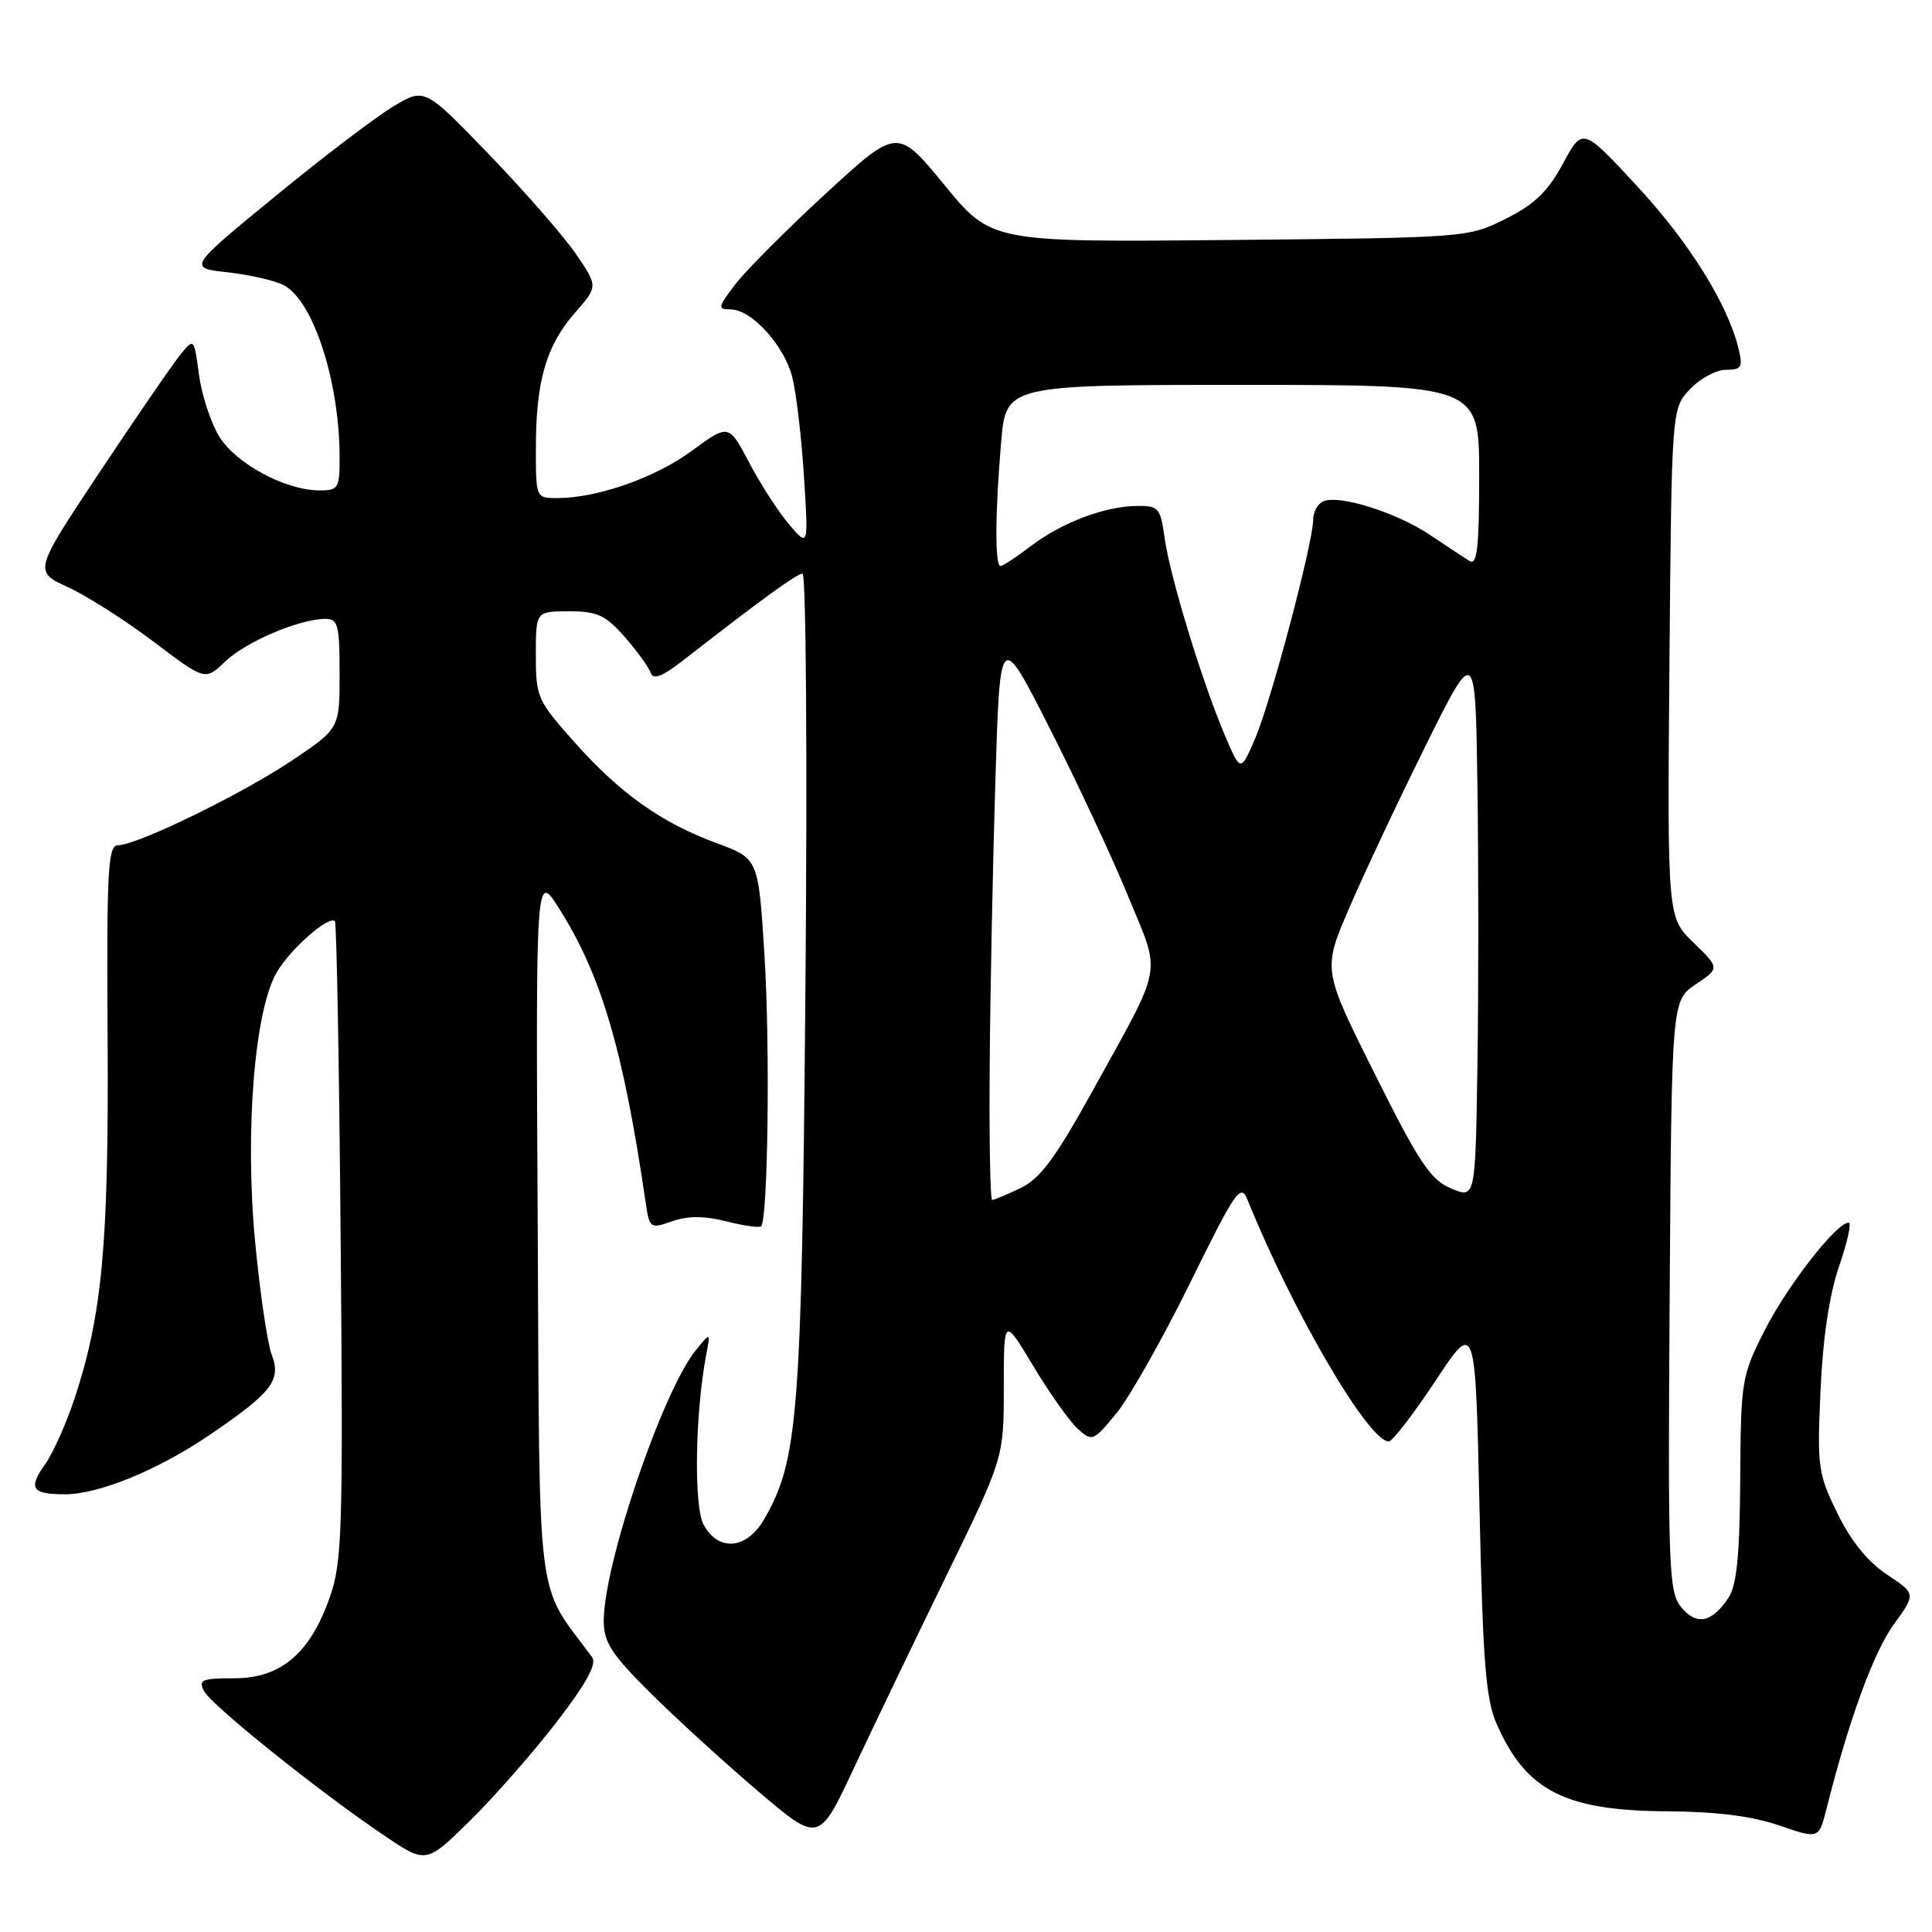 <?xml version="1.0" encoding="UTF-8" standalone="no"?>
<!DOCTYPE svg PUBLIC "-//W3C//DTD SVG 1.1//EN" "http://www.w3.org/Graphics/SVG/1.1/DTD/svg11.dtd" >
<svg xmlns="http://www.w3.org/2000/svg" xmlns:xlink="http://www.w3.org/1999/xlink" version="1.1" viewBox="0 0 256 256">
 <g >
 <path fill="currentColor"
d=" M 73.76 228.17 C 77.74 223.00 79.12 220.47 78.45 219.57 C 70.94 209.44 71.52 214.09 71.25 162.57 C 70.99 115.50 70.99 115.50 74.11 120.42 C 79.68 129.25 82.59 139.09 85.53 159.19 C 86.06 162.80 86.13 162.85 89.07 161.82 C 91.17 161.09 93.34 161.10 96.26 161.84 C 98.56 162.42 100.62 162.71 100.85 162.49 C 101.76 161.57 102.05 138.70 101.30 126.64 C 100.50 113.77 100.50 113.77 95.00 111.74 C 87.61 109.01 82.21 105.18 76.10 98.32 C 71.21 92.84 71.00 92.36 71.00 86.80 C 71.00 81.00 71.00 81.00 75.40 81.00 C 79.15 81.00 80.23 81.50 82.78 84.40 C 84.42 86.27 85.97 88.41 86.22 89.15 C 86.54 90.12 87.73 89.67 90.52 87.50 C 100.97 79.36 105.58 76.02 106.34 76.01 C 106.81 76.00 106.98 100.41 106.73 130.25 C 106.24 187.62 105.78 193.56 101.22 201.36 C 98.91 205.33 95.16 205.63 93.22 202.00 C 91.91 199.56 92.11 187.19 93.58 179.50 C 94.15 176.50 94.15 176.50 92.18 178.94 C 87.78 184.38 80.00 207.26 80.00 214.77 C 80.00 217.63 81.02 219.20 86.25 224.39 C 89.69 227.80 96.10 233.65 100.50 237.39 C 108.50 244.19 108.50 244.19 113.12 234.34 C 115.66 228.93 121.17 217.46 125.37 208.85 C 133.00 193.20 133.00 193.20 133.01 183.85 C 133.01 174.50 133.01 174.50 136.92 181.02 C 139.08 184.61 141.72 188.34 142.80 189.32 C 144.71 191.05 144.87 190.99 147.91 187.30 C 149.63 185.21 154.03 177.43 157.68 170.02 C 163.78 157.64 164.40 156.74 165.32 159.02 C 171.33 173.89 181.34 191.00 184.02 191.00 C 184.50 191.00 187.28 187.39 190.20 182.98 C 195.50 174.95 195.50 174.95 196.04 199.73 C 196.49 220.32 196.87 225.17 198.33 228.46 C 202.23 237.32 207.37 239.93 221.00 240.01 C 227.46 240.05 232.18 240.65 235.75 241.88 C 241.01 243.69 241.01 243.69 242.04 239.60 C 244.96 227.97 248.26 218.94 250.91 215.28 C 253.88 211.19 253.88 211.19 250.04 208.64 C 247.51 206.97 245.26 204.19 243.47 200.53 C 240.89 195.26 240.77 194.38 241.23 184.23 C 241.54 177.23 242.41 171.50 243.70 167.75 C 244.79 164.59 245.36 162.00 244.96 162.00 C 243.35 162.00 236.87 170.31 233.86 176.22 C 230.76 182.33 230.67 182.87 230.59 196.00 C 230.52 206.13 230.13 210.06 229.02 211.73 C 226.83 215.03 224.77 215.43 222.75 212.94 C 221.11 210.92 221.00 207.80 221.24 171.66 C 221.50 132.58 221.50 132.58 224.69 130.43 C 227.88 128.28 227.88 128.28 224.40 124.91 C 220.93 121.54 220.93 121.54 221.21 87.85 C 221.50 54.16 221.50 54.16 223.92 51.58 C 225.26 50.16 227.40 49.00 228.69 49.00 C 230.75 49.00 230.96 48.66 230.38 46.25 C 228.95 40.32 223.86 32.15 216.94 24.68 C 209.70 16.86 209.70 16.86 207.10 21.68 C 205.10 25.38 203.34 27.08 199.50 29.00 C 194.53 31.49 194.32 31.50 162.93 31.80 C 131.37 32.10 131.37 32.10 125.14 24.51 C 118.91 16.92 118.91 16.92 109.45 25.62 C 104.25 30.41 98.84 35.83 97.44 37.66 C 95.10 40.73 95.05 41.00 96.81 41.00 C 99.56 41.00 103.83 45.66 104.96 49.88 C 105.48 51.87 106.19 57.77 106.52 63.00 C 107.13 72.50 107.13 72.50 104.57 69.50 C 103.16 67.85 100.78 64.17 99.28 61.32 C 96.56 56.15 96.56 56.15 91.65 59.75 C 86.78 63.33 79.14 66.00 73.78 66.00 C 71.01 66.00 71.00 65.97 71.01 59.25 C 71.01 50.50 72.39 45.77 76.18 41.45 C 79.24 37.96 79.24 37.96 76.37 33.73 C 74.79 31.40 69.63 25.48 64.89 20.56 C 56.28 11.63 56.28 11.63 52.18 14.06 C 49.92 15.40 42.85 20.77 36.48 26.00 C 24.89 35.50 24.89 35.50 30.22 36.09 C 33.15 36.42 36.49 37.19 37.64 37.81 C 41.54 39.90 45.00 50.62 45.00 60.64 C 45.00 64.74 44.83 65.00 42.25 64.98 C 37.75 64.94 31.21 61.40 29.03 57.81 C 27.92 55.99 26.72 52.30 26.36 49.62 C 25.71 44.74 25.71 44.74 23.80 47.12 C 22.75 48.43 17.97 55.40 13.17 62.61 C 4.46 75.72 4.46 75.72 9.02 77.81 C 11.52 78.96 16.64 82.22 20.38 85.05 C 27.18 90.20 27.18 90.20 29.85 87.64 C 32.57 85.04 39.72 82.00 43.13 82.00 C 44.79 82.00 45.00 82.83 45.00 89.26 C 45.00 96.52 45.00 96.52 38.75 100.73 C 32.13 105.19 18.16 112.00 15.62 112.00 C 14.30 112.00 14.12 115.36 14.26 137.75 C 14.42 164.84 13.54 174.34 9.83 185.46 C 8.73 188.74 6.99 192.61 5.95 194.07 C 3.70 197.23 4.23 198.00 8.63 198.00 C 13.11 198.00 21.00 194.76 27.83 190.10 C 36.04 184.51 37.29 182.90 36.01 179.52 C 35.43 178.01 34.44 171.24 33.80 164.50 C 32.43 149.92 33.72 133.86 36.68 128.82 C 38.49 125.72 43.60 121.24 44.38 122.07 C 44.60 122.31 44.95 141.40 45.14 164.50 C 45.47 202.73 45.34 206.96 43.72 211.59 C 41.11 219.07 37.22 222.38 31.06 222.38 C 26.72 222.38 26.24 222.59 27.05 224.10 C 28.08 226.01 42.41 237.50 50.93 243.23 C 56.47 246.97 56.47 246.97 62.30 241.23 C 65.50 238.08 70.66 232.20 73.76 228.17 Z  M 131.14 141.25 C 131.21 131.49 131.55 114.50 131.89 103.50 C 132.50 83.50 132.50 83.50 139.09 96.50 C 142.72 103.65 147.40 113.67 149.49 118.77 C 153.89 129.47 154.28 127.33 144.70 144.68 C 139.83 153.48 137.81 156.19 135.22 157.43 C 133.41 158.29 131.72 159.00 131.47 159.00 C 131.21 159.00 131.06 151.01 131.14 141.25 Z  M 192.29 157.48 C 189.55 156.33 188.06 154.09 182.17 142.31 C 175.27 128.50 175.27 128.50 178.70 120.50 C 180.58 116.10 185.13 106.42 188.81 99.00 C 195.50 85.50 195.50 85.50 195.77 104.32 C 195.92 114.66 195.92 131.16 195.77 140.98 C 195.50 158.83 195.50 158.83 192.29 157.48 Z  M 162.29 97.41 C 159.29 90.36 155.01 76.33 154.32 71.30 C 153.76 67.27 153.53 67.00 150.61 67.04 C 146.33 67.10 140.66 69.26 136.56 72.38 C 134.68 73.82 132.88 75.00 132.57 75.00 C 131.82 75.00 131.85 68.09 132.65 58.65 C 133.29 51.00 133.29 51.00 164.65 51.00 C 196.00 51.00 196.00 51.00 196.00 63.06 C 196.00 72.45 195.72 74.95 194.75 74.35 C 194.06 73.93 191.70 72.37 189.50 70.89 C 185.12 67.95 177.60 65.56 175.40 66.40 C 174.63 66.70 174.00 67.80 174.00 68.86 C 174.00 71.92 168.39 93.06 166.29 97.91 C 164.38 102.32 164.38 102.32 162.29 97.41 Z "/>
</g>
</svg>